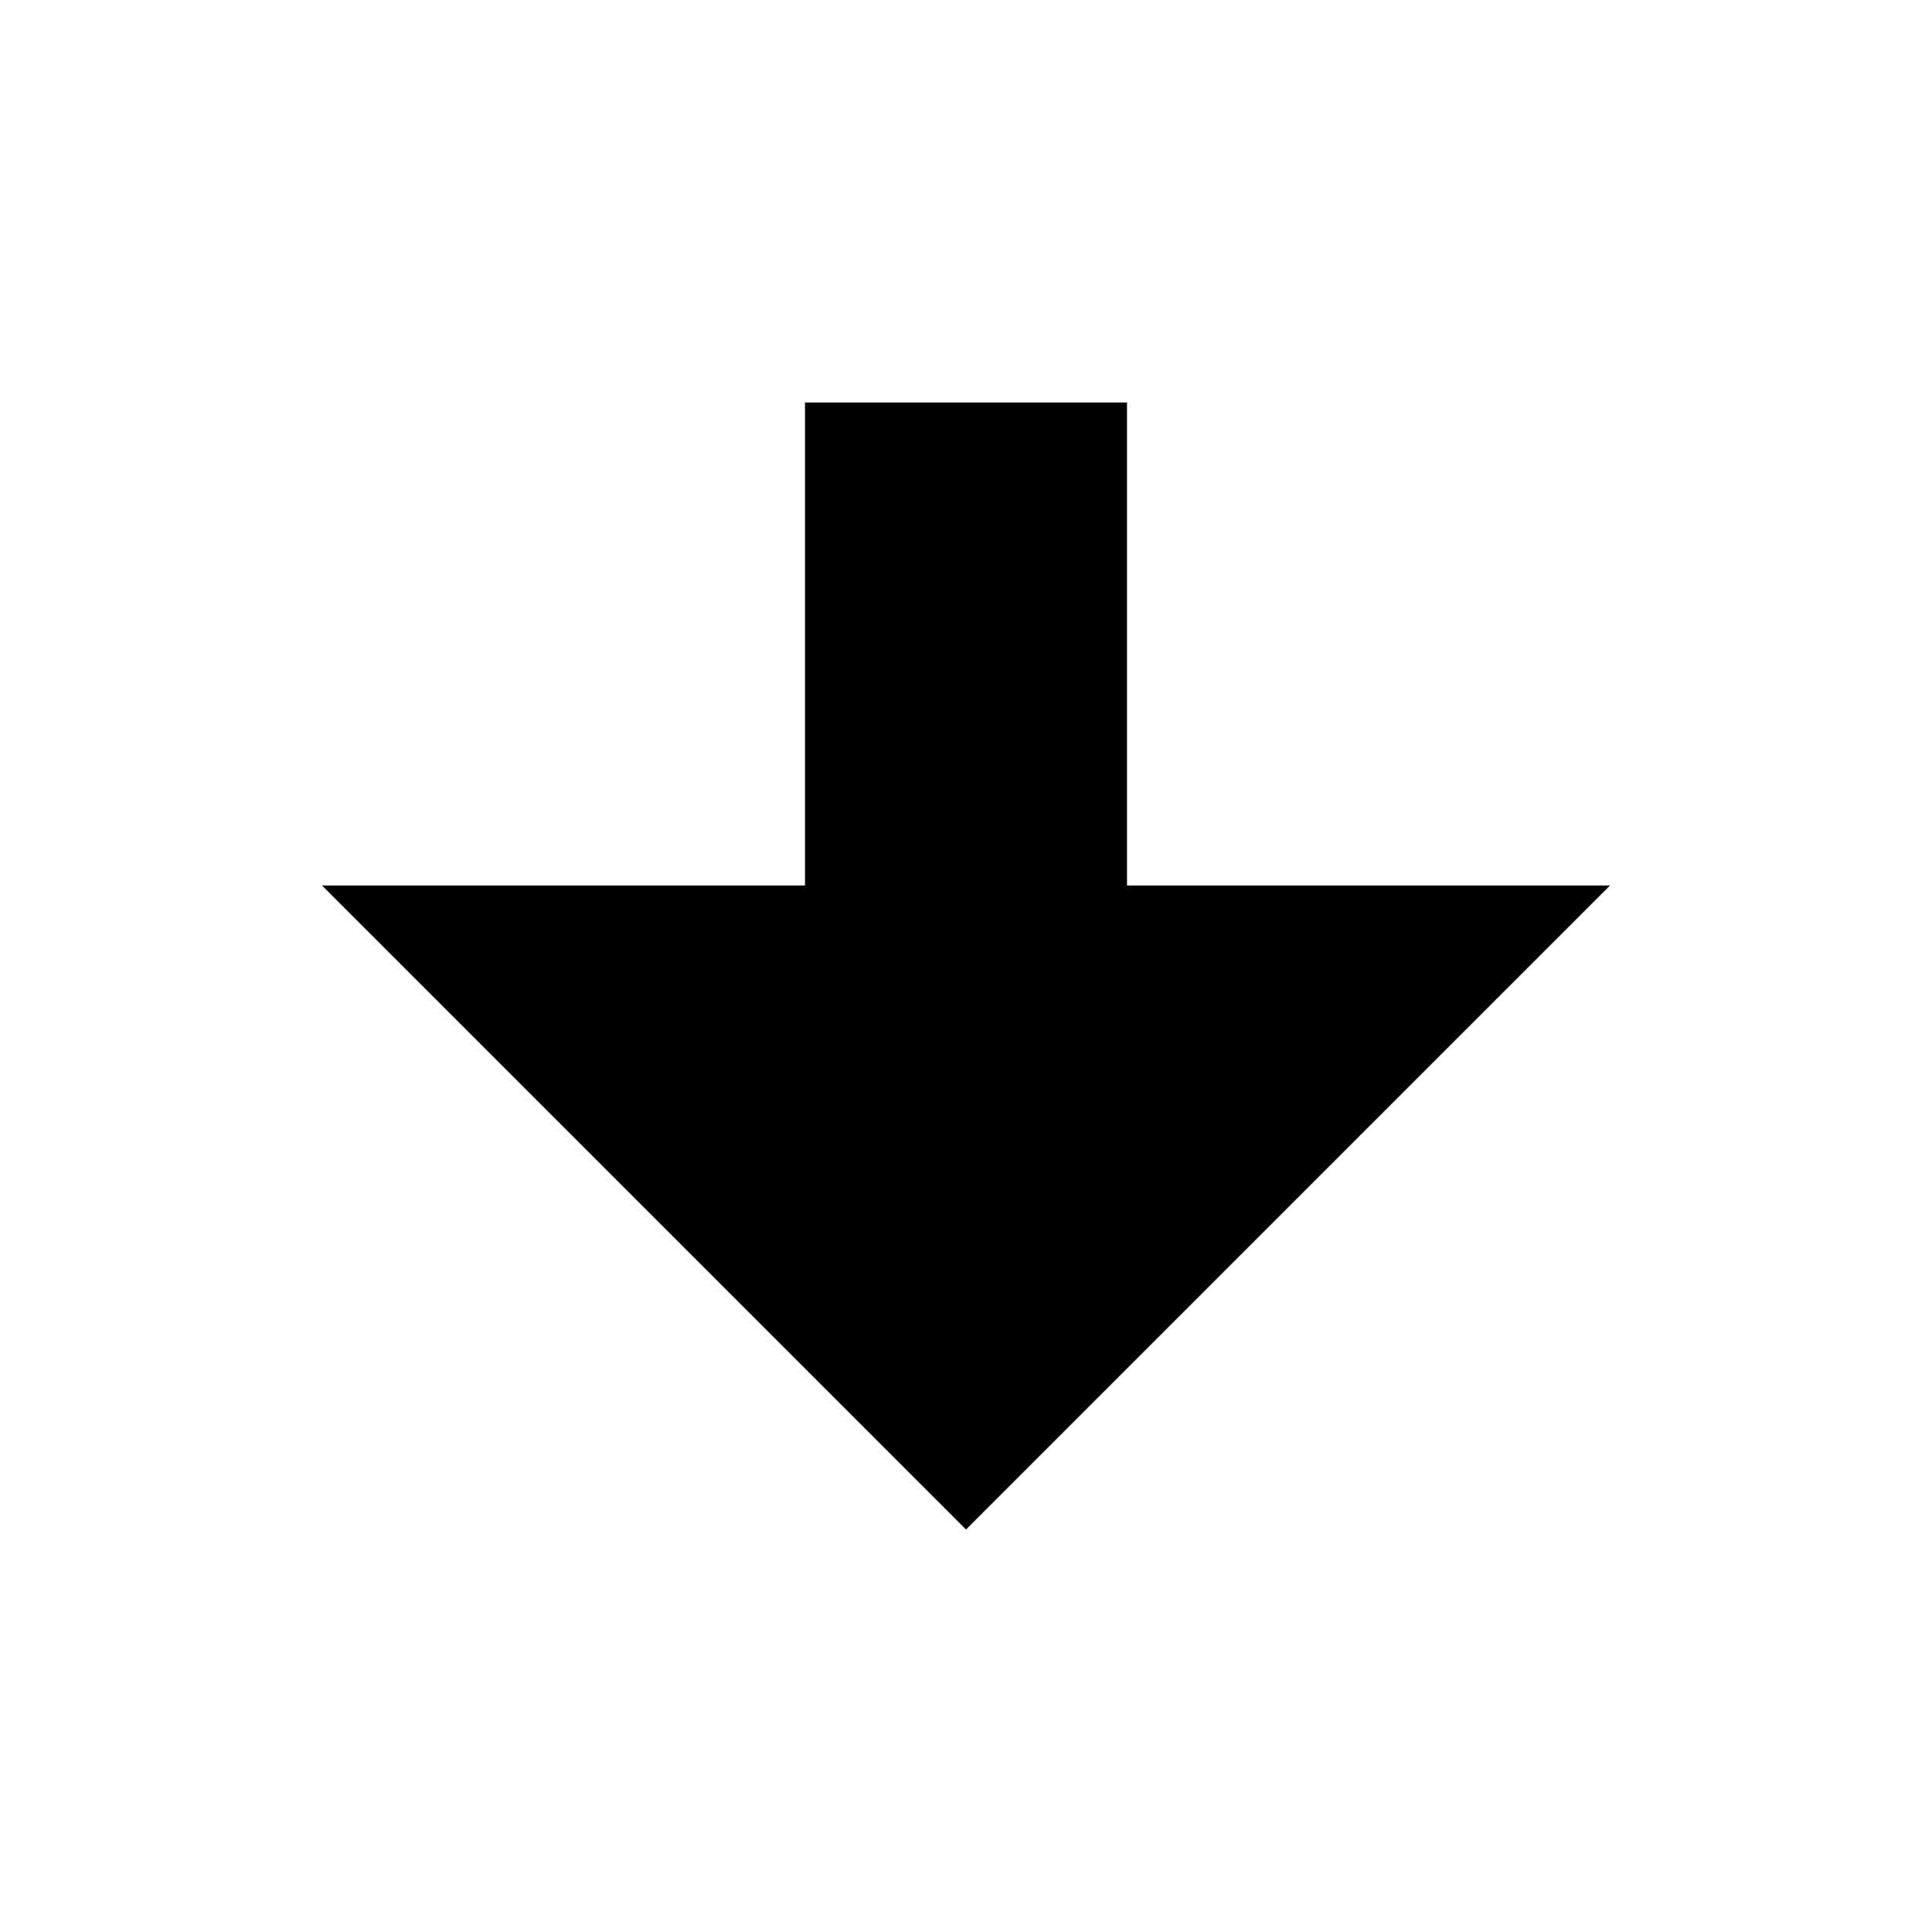 <?xml version="1.0" encoding="UTF-8"?>
<svg width="24px" height="24px" viewBox="0 0 24 24" version="1.1" xmlns="http://www.w3.org/2000/svg" xmlns:xlink="http://www.w3.org/1999/xlink">
    <!-- Generator: Sketch 51.3 (57544) - http://www.bohemiancoding.com/sketch -->
    <title>Trend_down / 24x24 / black</title>
    <desc>Created with Sketch.</desc>
    <defs></defs>
    <g id="Trend_down-/-24x24-/-black" stroke="none" stroke-width="1" fill="none" fill-rule="evenodd">
        <polygon id="Combined-Shape" fill="#000000" fill-rule="nonzero" points="10 11 10 5 14 5 14 11 20 11 12 19 4 11 10 11"></polygon>
    </g>
</svg>